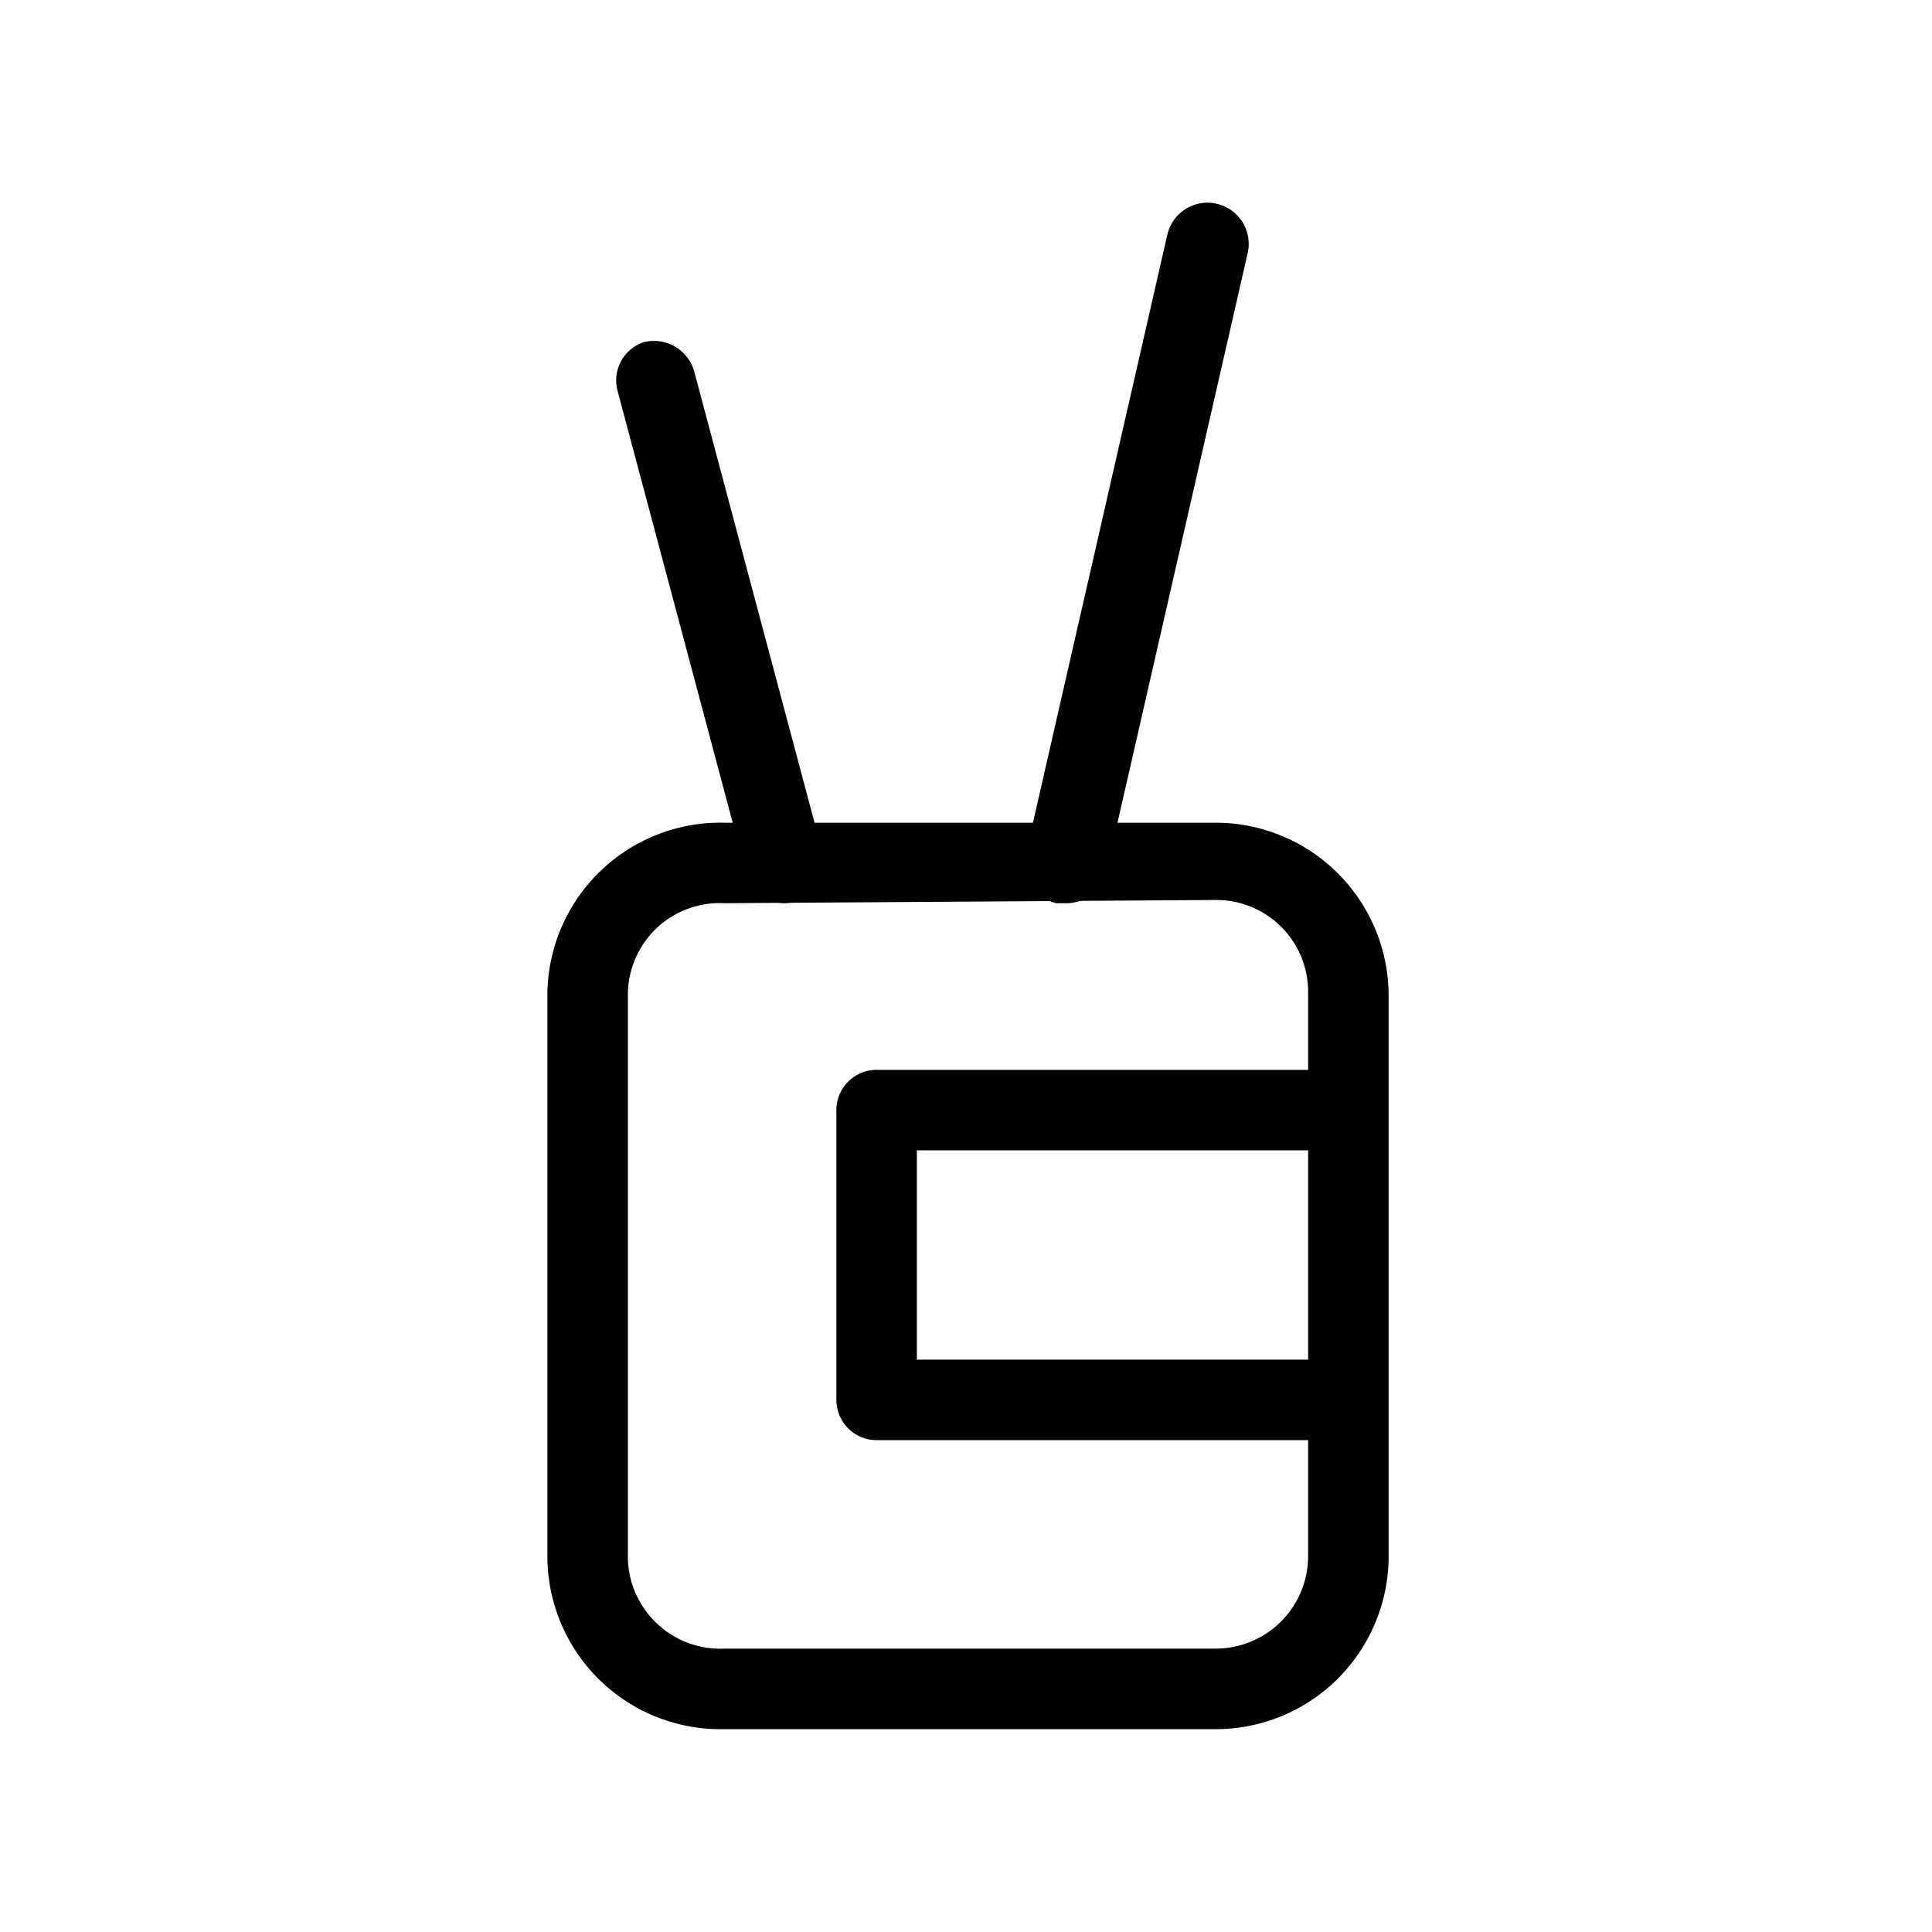 <svg id="Layer_1" data-name="Layer 1" xmlns="http://www.w3.org/2000/svg" xmlns:xlink="http://www.w3.org/1999/xlink" viewBox="0 0 24 24"><defs><style>.cls-1{fill:none;}.cls-2{clip-path:url(#clip-path);}</style><clipPath id="clip-path"><rect class="cls-1" width="24" height="24"/></clipPath></defs><title>pen-holder</title><g class="cls-2"><path d="M15.05,21.48H9A2.15,2.15,0,0,1,6.8,19.33v-7A2.15,2.15,0,0,1,9,10.22h6.1a2.15,2.15,0,0,1,2.15,2.15v7A2.15,2.15,0,0,1,15.05,21.48ZM9,11.22A1.14,1.14,0,0,0,7.8,12.37v7A1.15,1.15,0,0,0,9,20.48h6.1a1.15,1.15,0,0,0,1.15-1.15v-7a1.14,1.14,0,0,0-1.15-1.15Z"/><path d="M9.76,11.22a.5.5,0,0,1-.49-.37l-1.6-6A.5.5,0,0,1,8,4.25a.52.52,0,0,1,.62.35l1.6,6a.5.5,0,0,1-.35.61Z"/><path d="M13.23,11.22h-.11a.51.51,0,0,1-.38-.6l1.76-7.7a.5.5,0,0,1,1,.22l-1.76,7.7A.51.51,0,0,1,13.23,11.22Z"/><path d="M16.7,17.89H10.89a.5.5,0,0,1-.5-.5v-3.6a.5.5,0,0,1,.5-.5H16.7a.5.5,0,0,1,.5.5.5.5,0,0,1-.5.5H11.39v2.6H16.7a.5.5,0,0,1,.5.5A.5.5,0,0,1,16.7,17.89Z"/></g></svg>